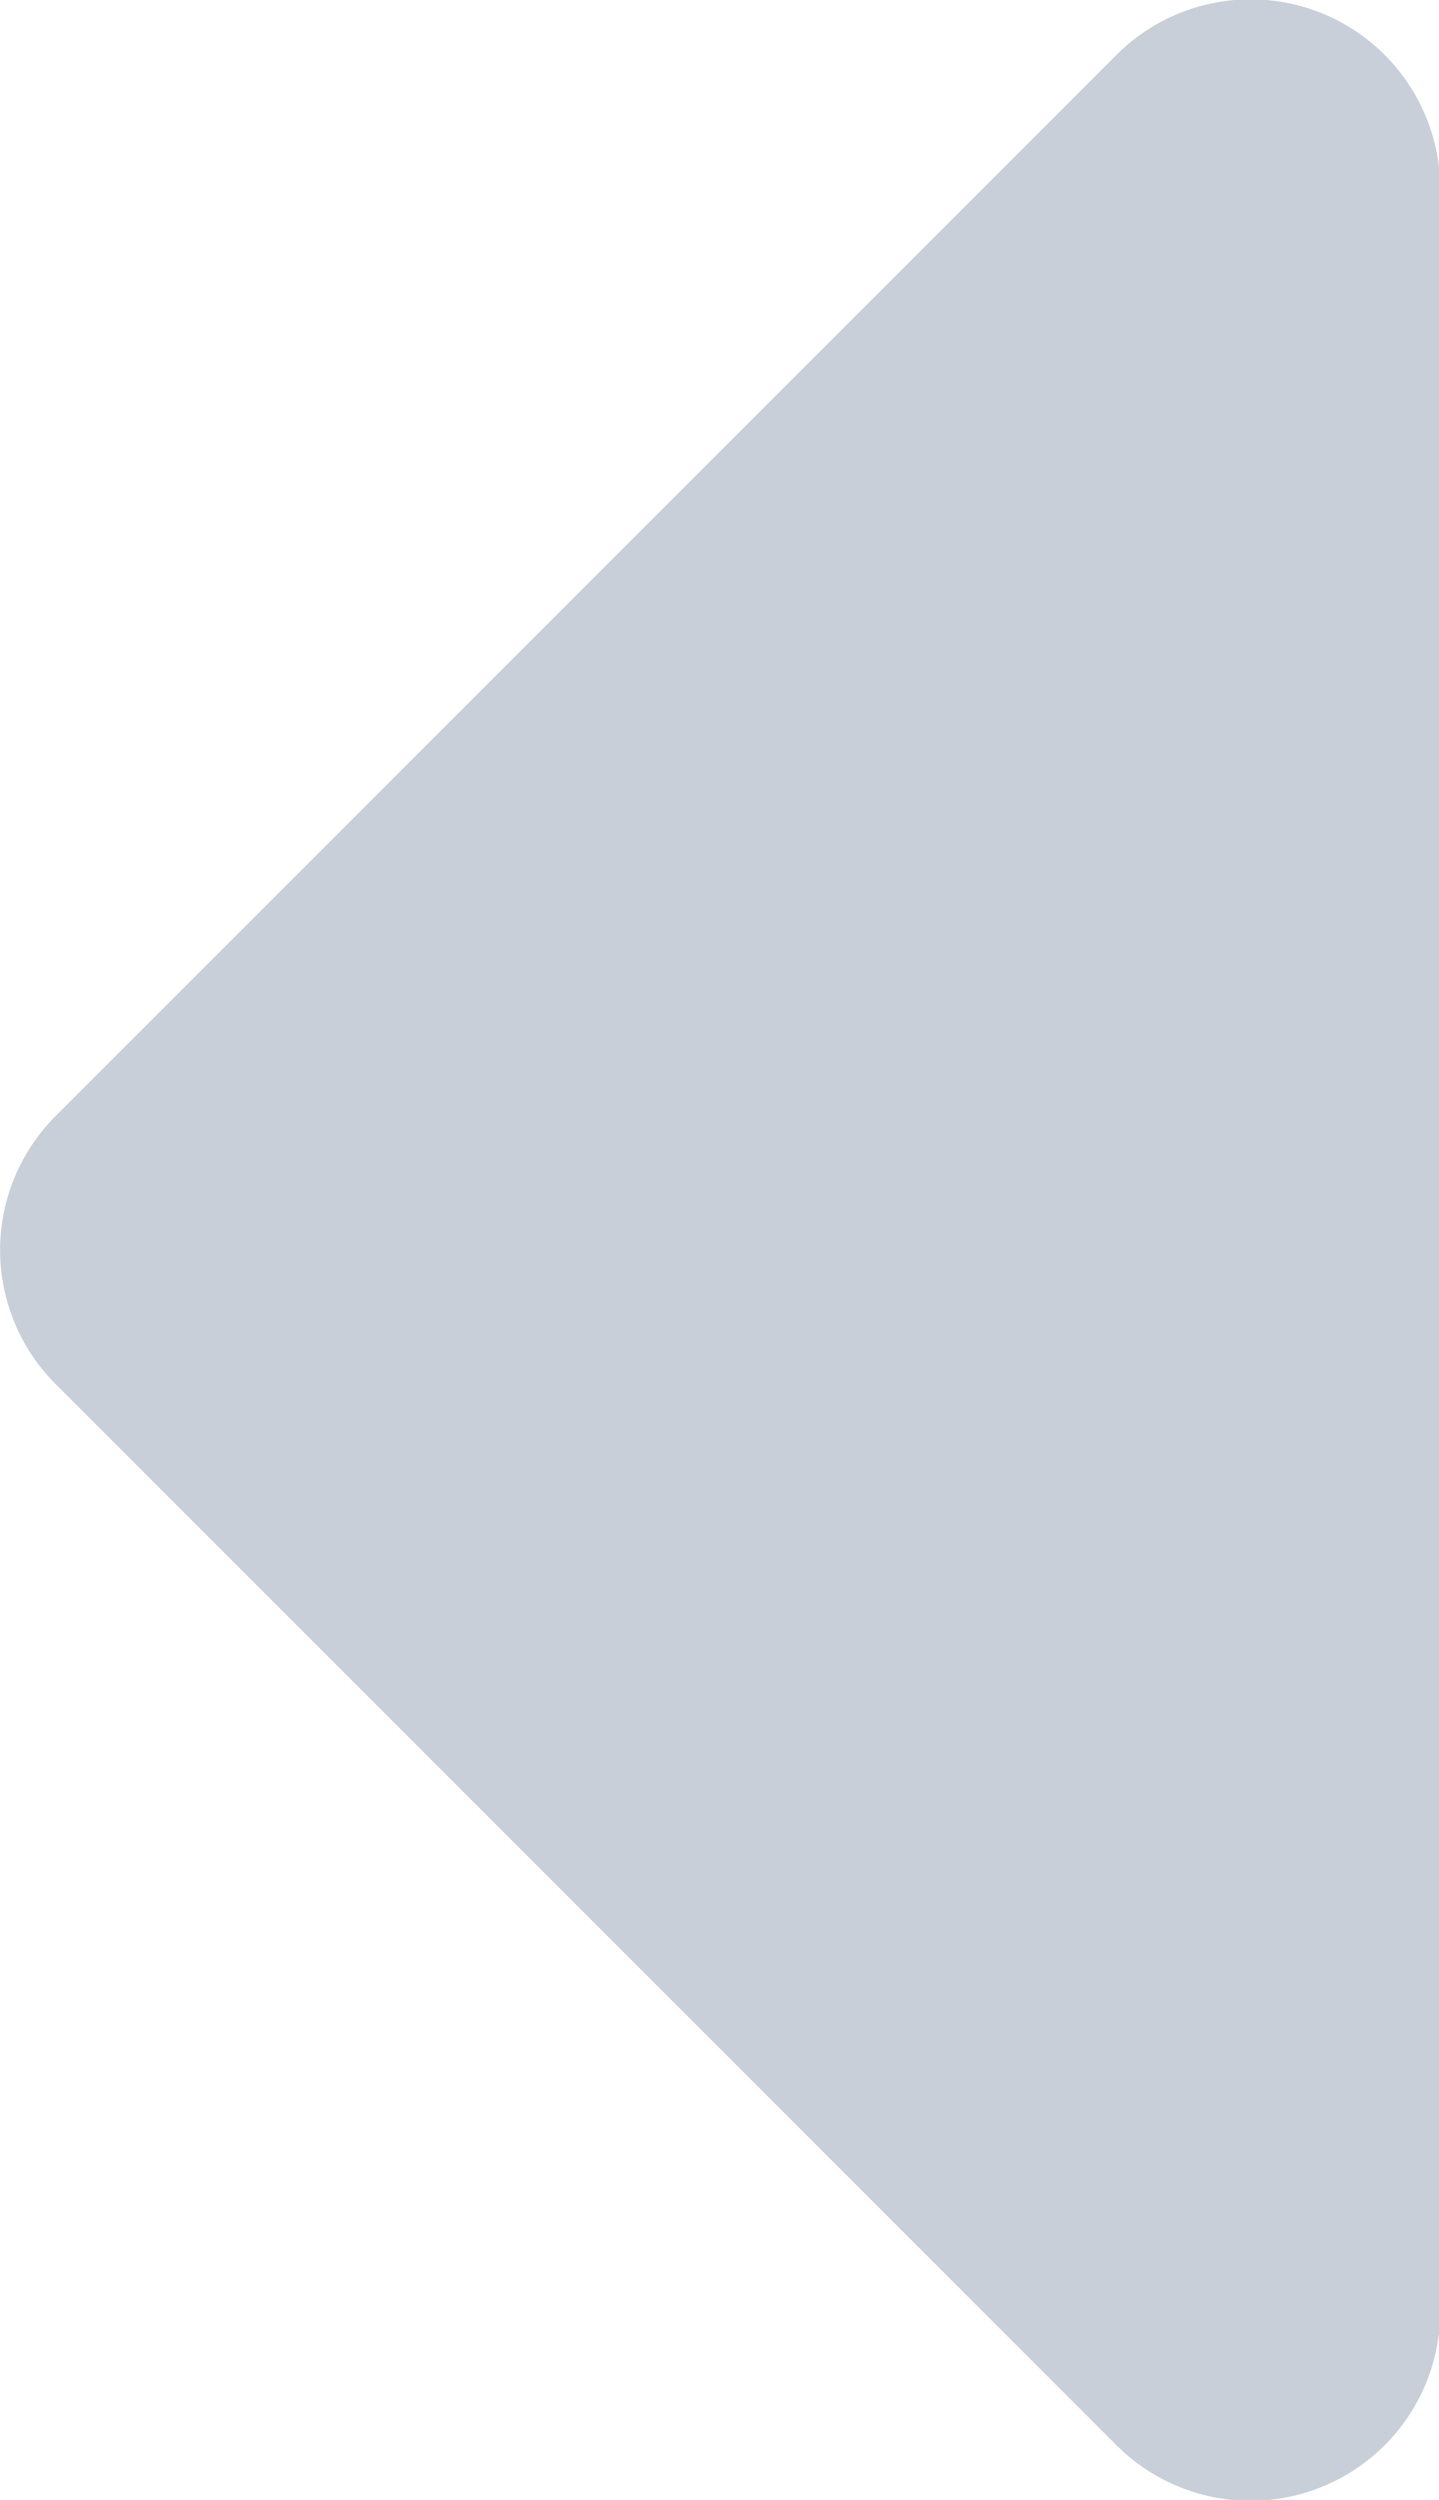 <svg xmlns="http://www.w3.org/2000/svg" width="5.758" height="10" viewBox="0 0 5.758 10">
  <path id="icons8_sort_down1" d="M.224,4.462,4.463.223a.758.758,0,0,1,1.073,0l4.24,4.24a.759.759,0,0,1-.537,1.3H.76A.759.759,0,0,1,.224,4.462Z" transform="translate(0 10) rotate(-90)" fill="#c8cfd8"/>
</svg>
